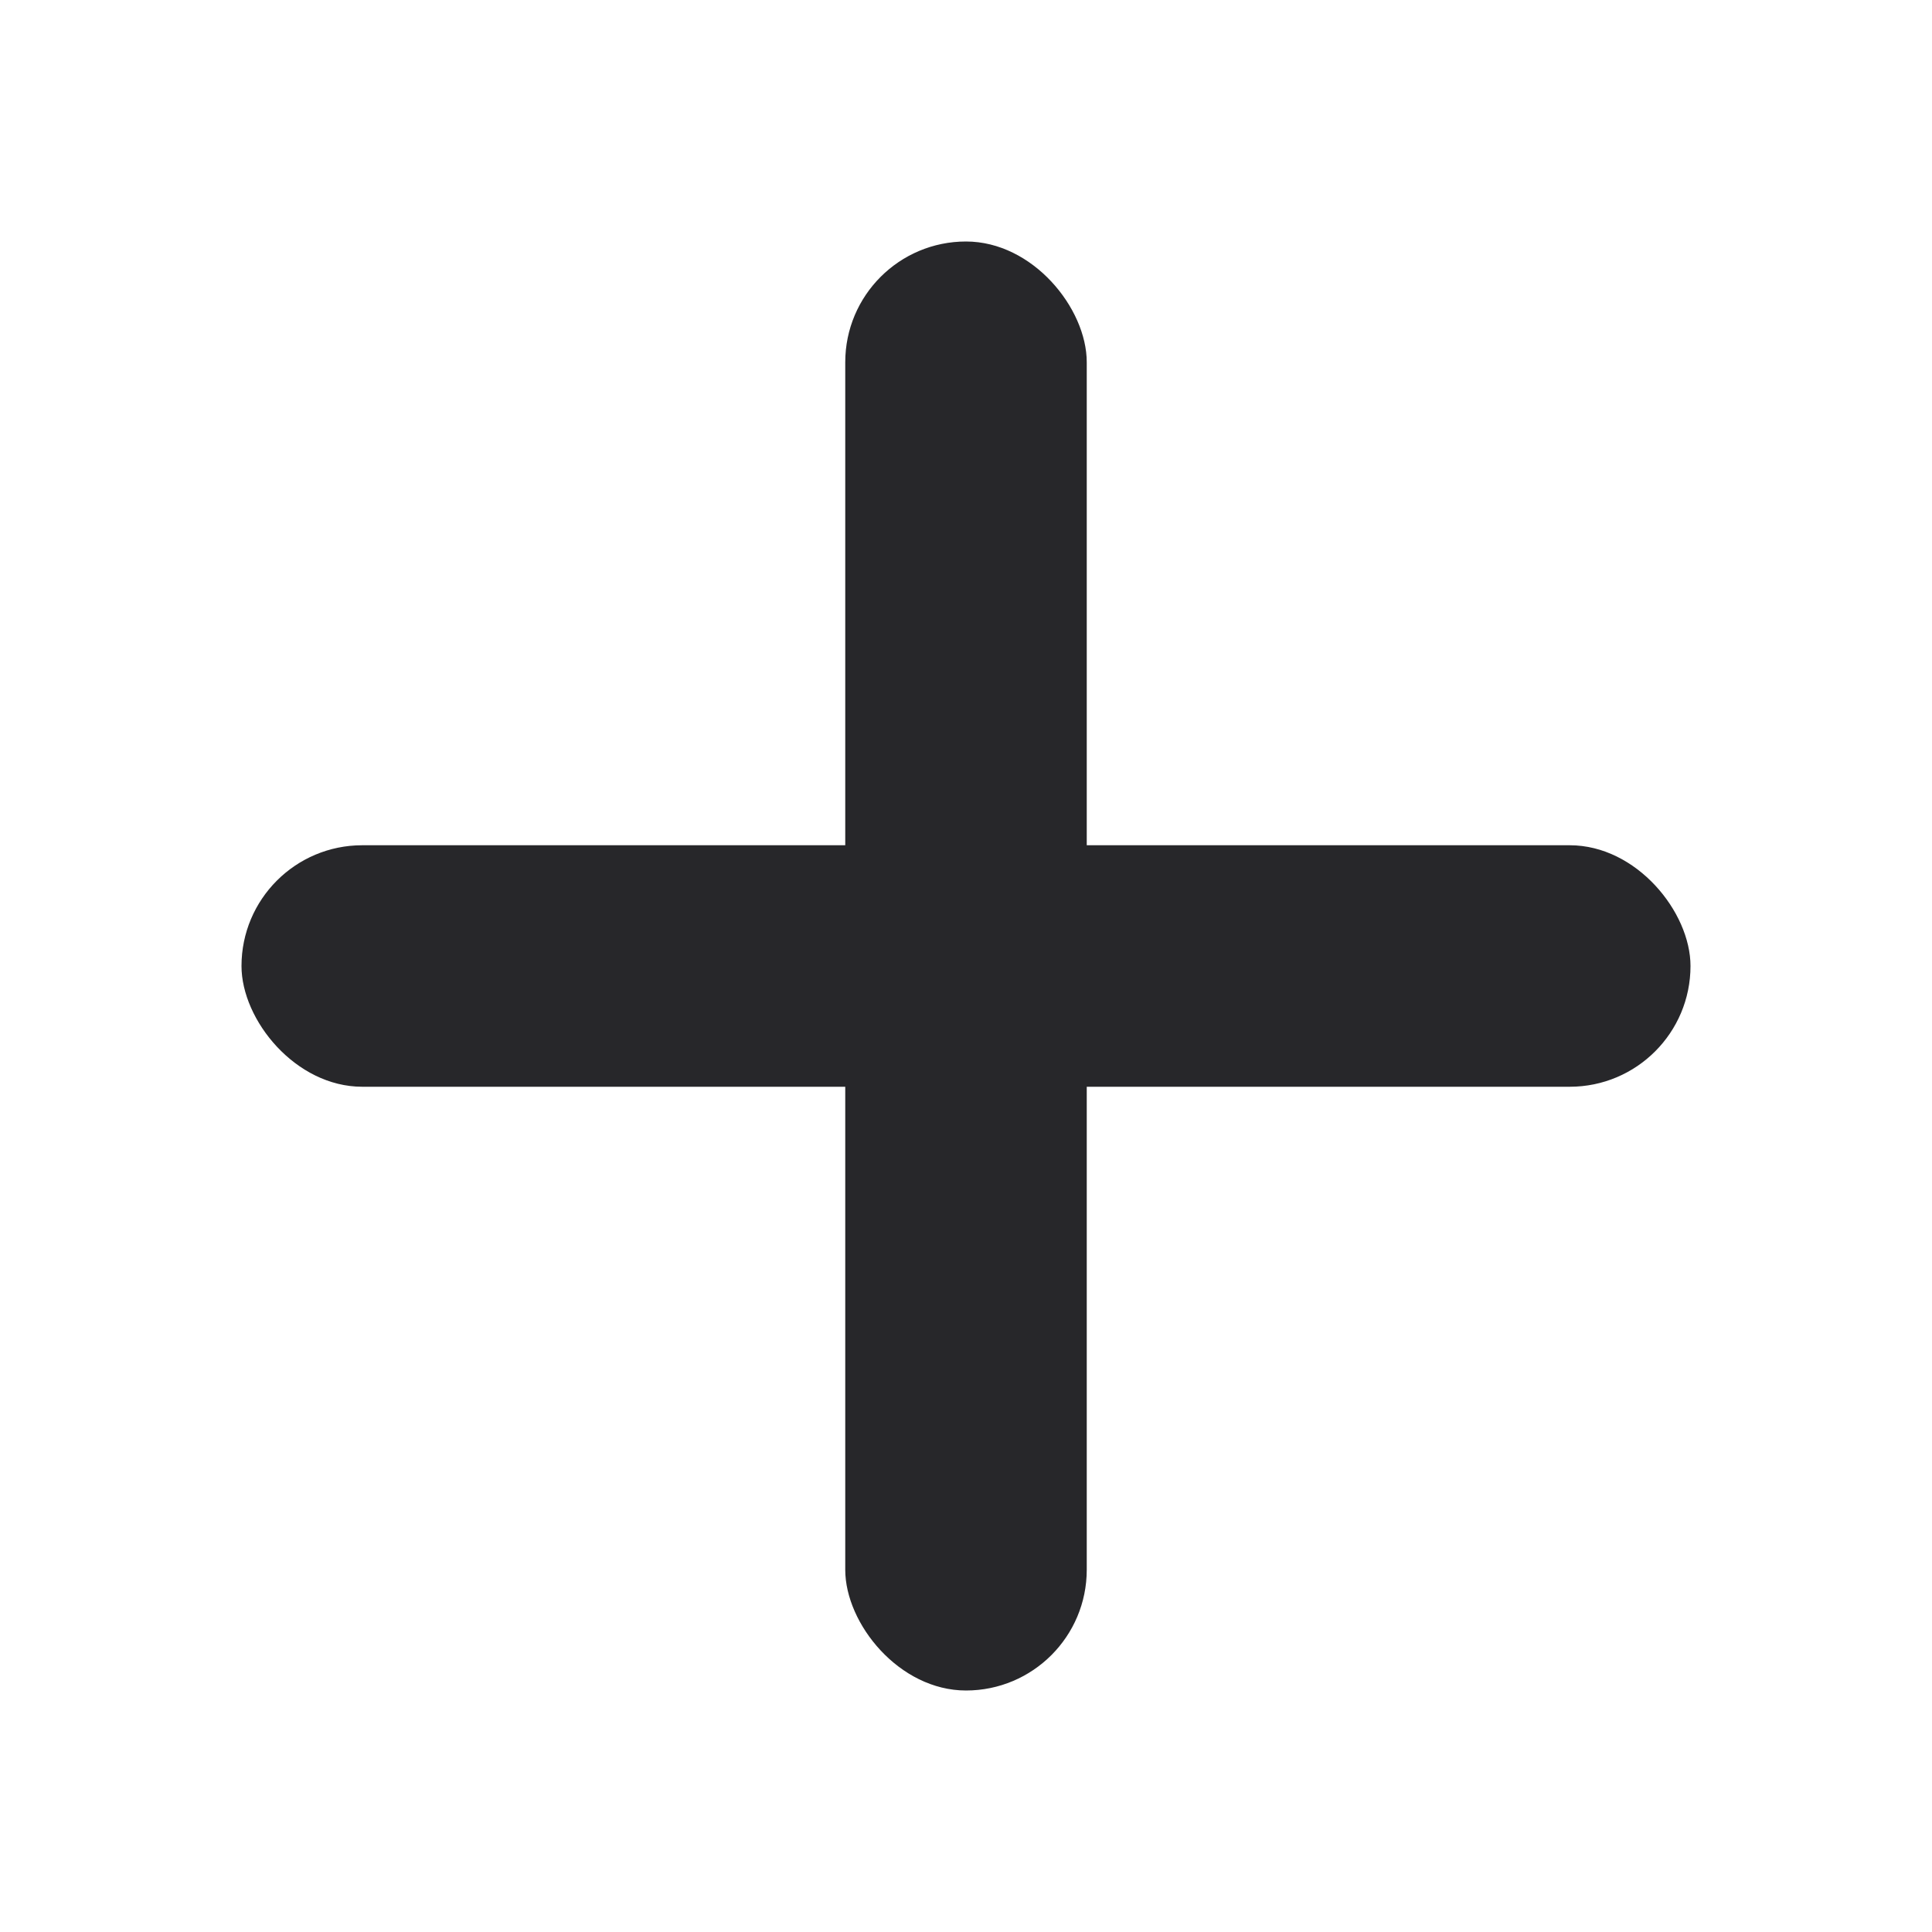 <svg width="16" height="16" viewBox="0 0 16 16" fill="none"
    xmlns="http://www.w3.org/2000/svg">
    <rect fill="#27272a" x="2" y="7" width="12" height="2" rx="1" />
    <rect fill="#27272a" x="7" y="2" width="2" height="12" rx="1" />
</svg>
